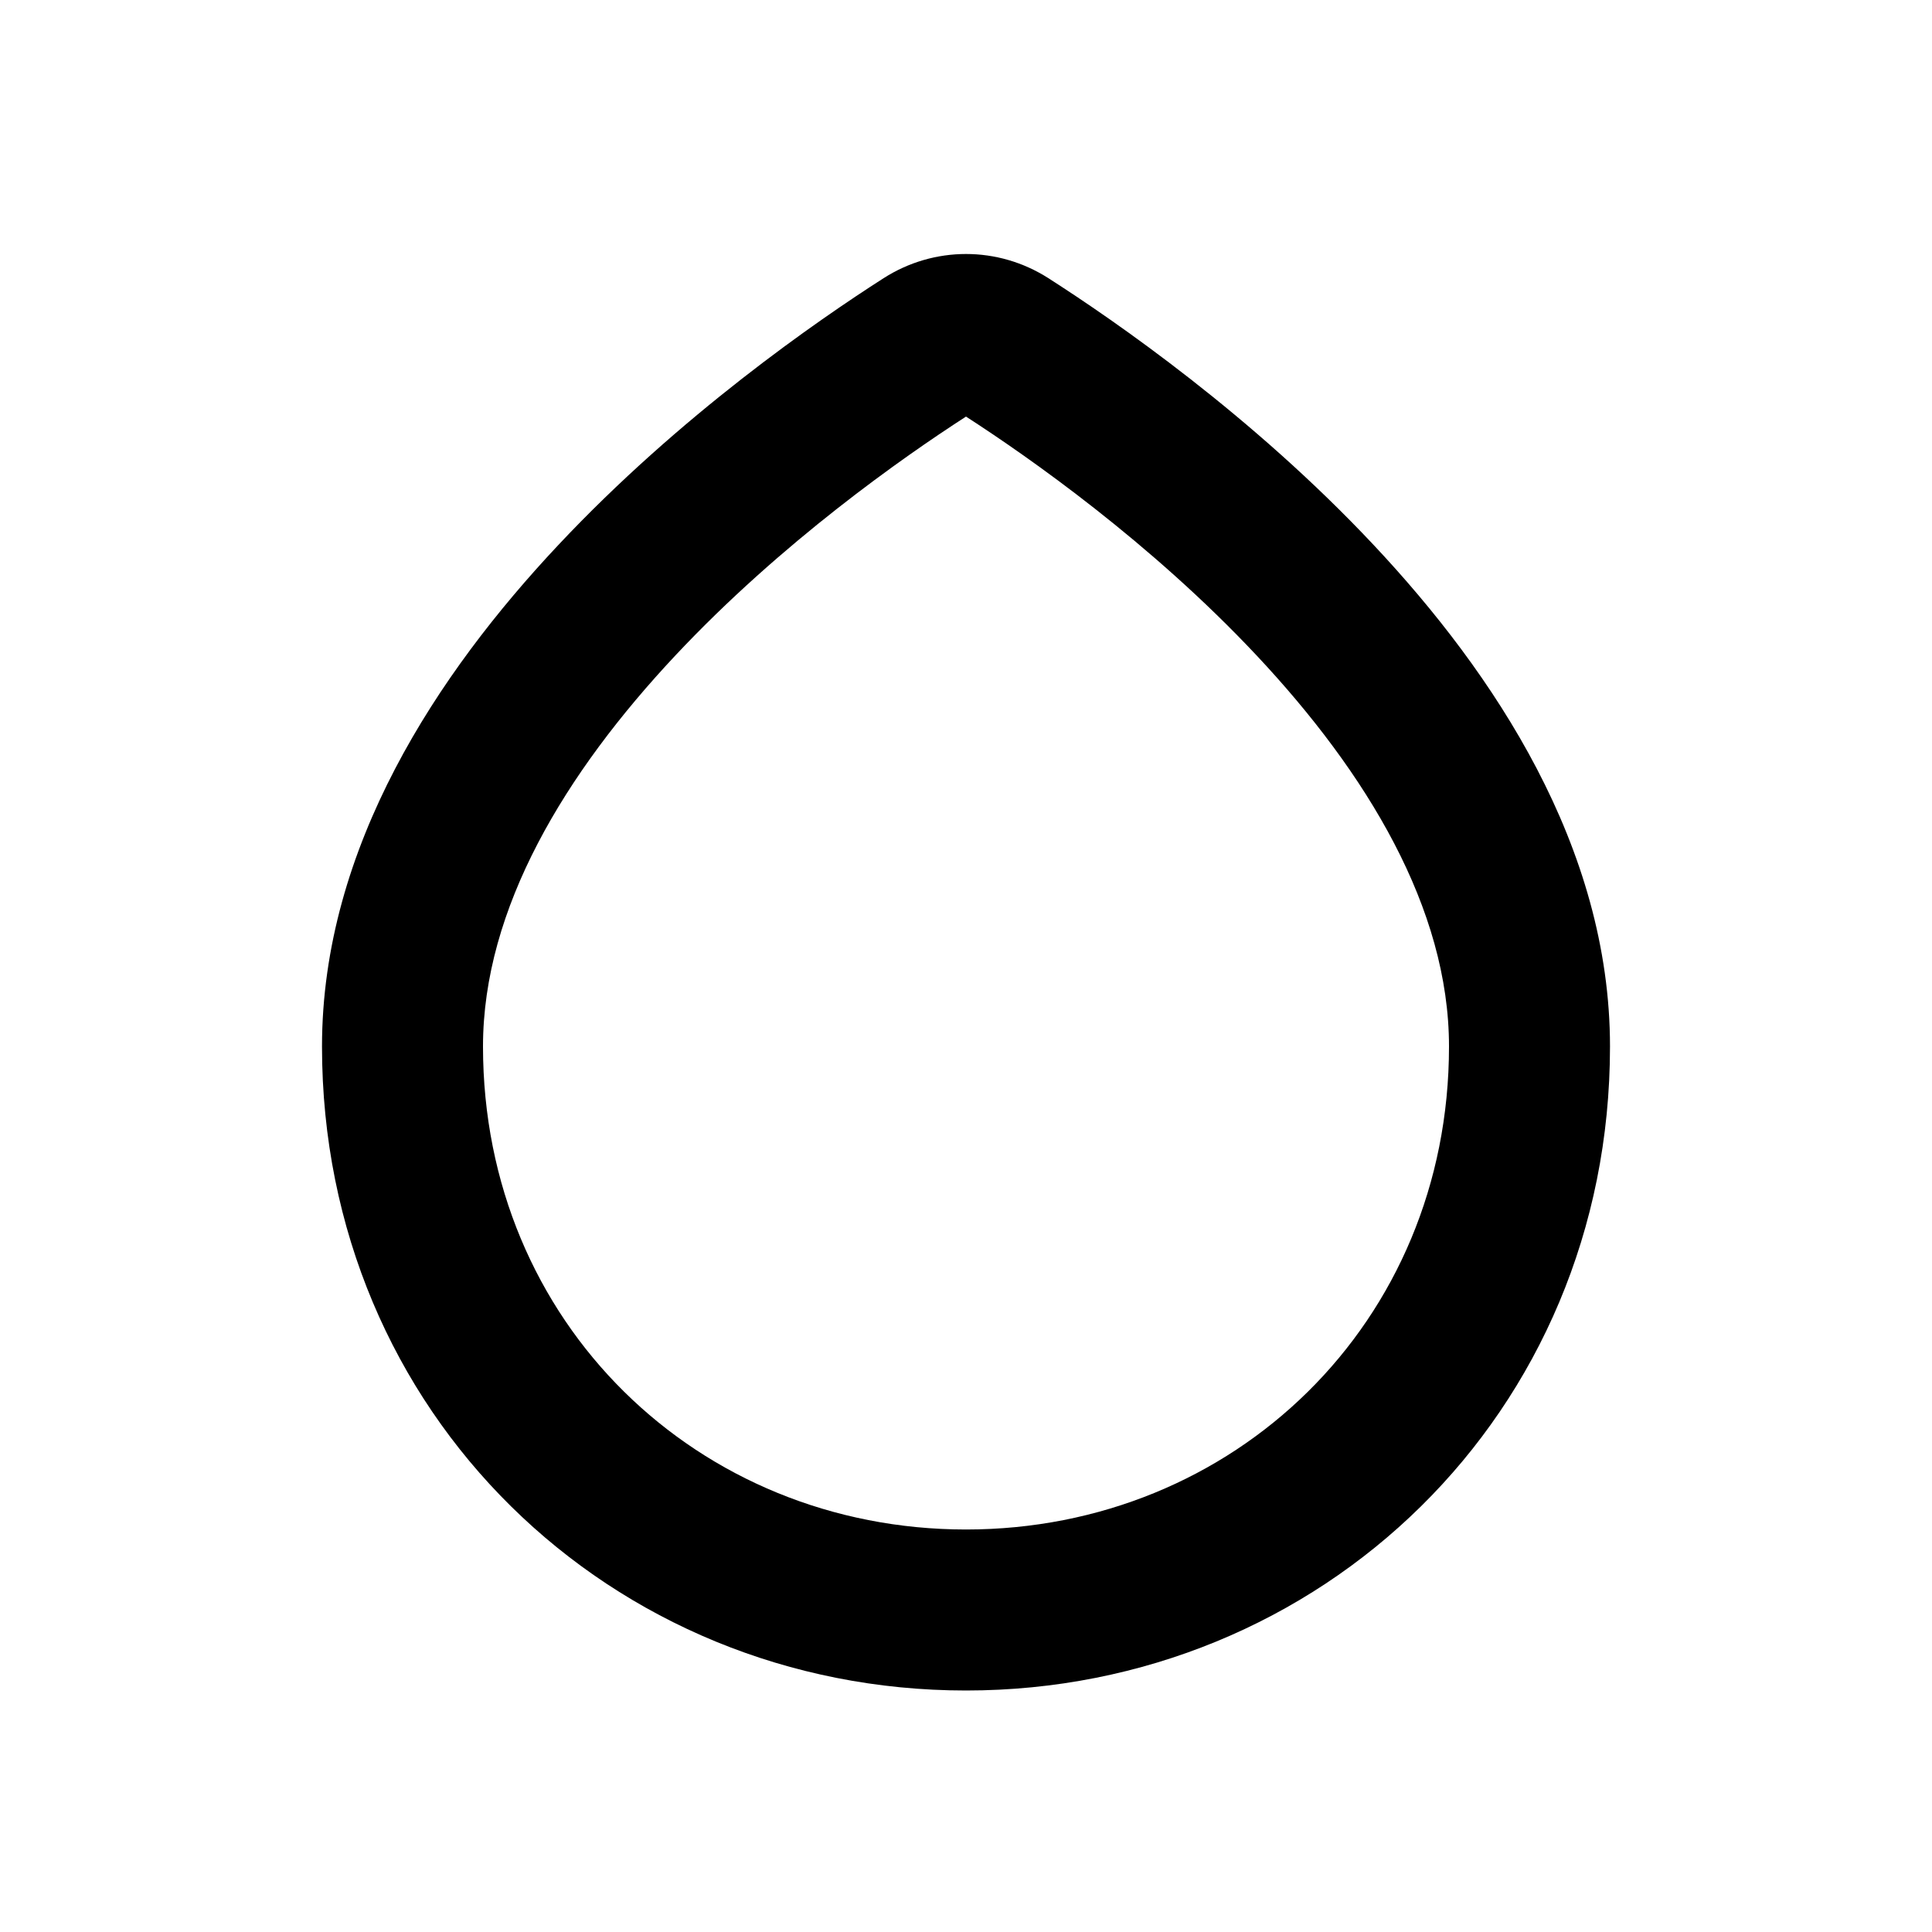 <svg width="24" height="24" viewBox="0 0 24 24" fill="none" xmlns="http://www.w3.org/2000/svg">
<path fill-rule="evenodd" clip-rule="evenodd" d="M12 5.175C11.222 5.677 9.711 6.735 8.392 8.14C7.02 9.602 6 11.286 6 13C6 16.435 8.674 19 12 19C15.326 19 18 16.435 18 13C18 11.286 16.98 9.602 15.608 8.14C14.289 6.735 12.778 5.677 12 5.175ZM10.976 3.456C11.603 3.055 12.397 3.055 13.024 3.456C13.849 3.984 15.555 5.162 17.066 6.772C18.555 8.358 20 10.518 20 13C20 17.565 16.406 21 12 21C7.594 21 4 17.565 4 13C4 10.518 5.444 8.358 6.934 6.772C8.445 5.162 10.151 3.984 10.976 3.456Z" fill="currentColor"/>
</svg>
